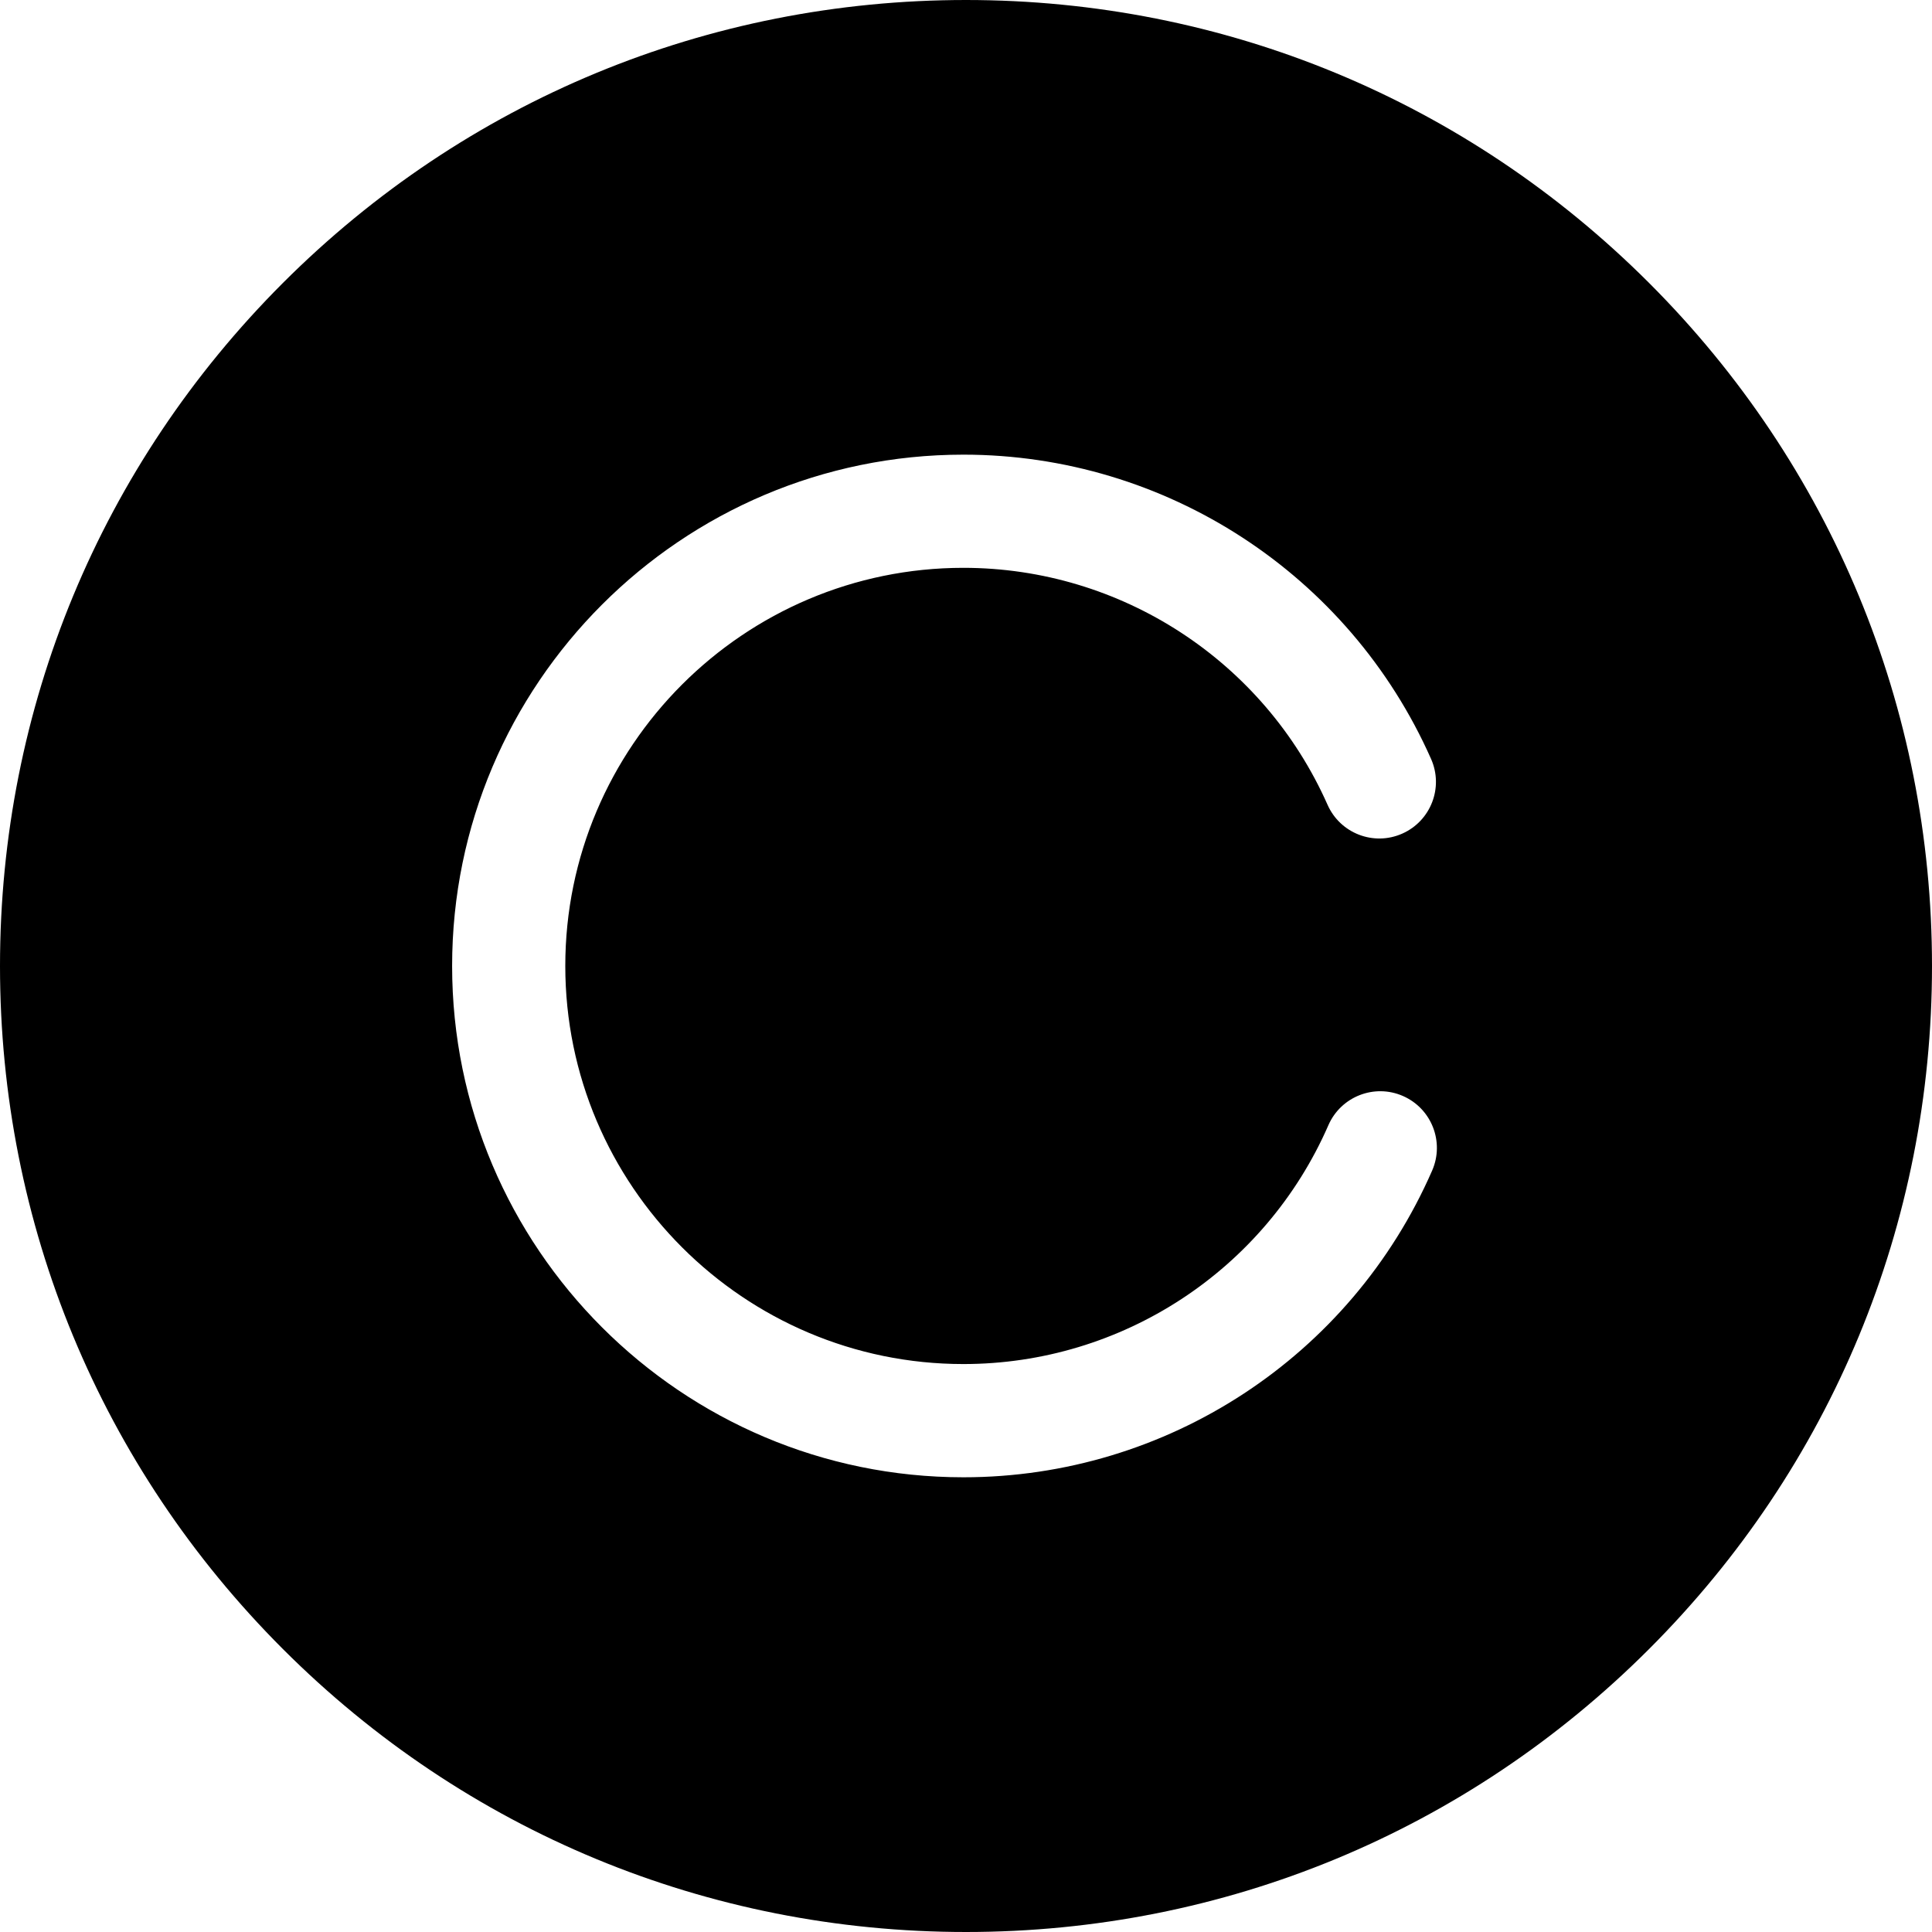 <?xml version="1.0" encoding="iso-8859-1"?>
<!-- Generator: Adobe Illustrator 21.1.0, SVG Export Plug-In . SVG Version: 6.00 Build 0)  -->
<svg version="1.1" id="ico" xmlns="http://www.w3.org/2000/svg" xmlns:xlink="http://www.w3.org/1999/xlink" x="0px" y="0px"
	 viewBox="0 0 64 64" style="enable-background:new 0 0 64 64;" xml:space="preserve">
<path id="c" d="M54.628,9.373C48.583,3.329,40.548,0,32,0C23.452,0,15.417,3.329,9.372,9.373C3.329,15.417,0,23.453,0,32
	c0,8.548,3.329,16.584,9.373,22.628C15.417,60.672,23.452,64,32,64c8.547,0,16.583-3.329,22.627-9.373
	C60.672,48.583,64,40.548,64,32C64,23.453,60.672,15.417,54.628,9.373z M47.442,38.776c-2.697,6.173-8.792,10.161-15.527,10.161
	c-9.34,0-16.938-7.598-16.938-16.938s7.598-16.938,16.938-16.938c6.697,0,12.777,3.957,15.491,10.08
	c0.42,0.947-0.008,2.054-0.955,2.474c-0.947,0.42-2.054-0.008-2.474-0.955c-2.113-4.768-6.848-7.85-12.063-7.85
	c-7.272,0-13.188,5.916-13.188,13.188c0,7.272,5.916,13.188,13.188,13.188c5.245,0,9.991-3.106,12.091-7.913
	c0.415-0.949,1.52-1.382,2.469-0.967C47.423,36.722,47.856,37.827,47.442,38.776z"/>
<g>
</g>
<g>
</g>
<g>
</g>
<g>
</g>
<g>
</g>
<g>
</g>
</svg>
